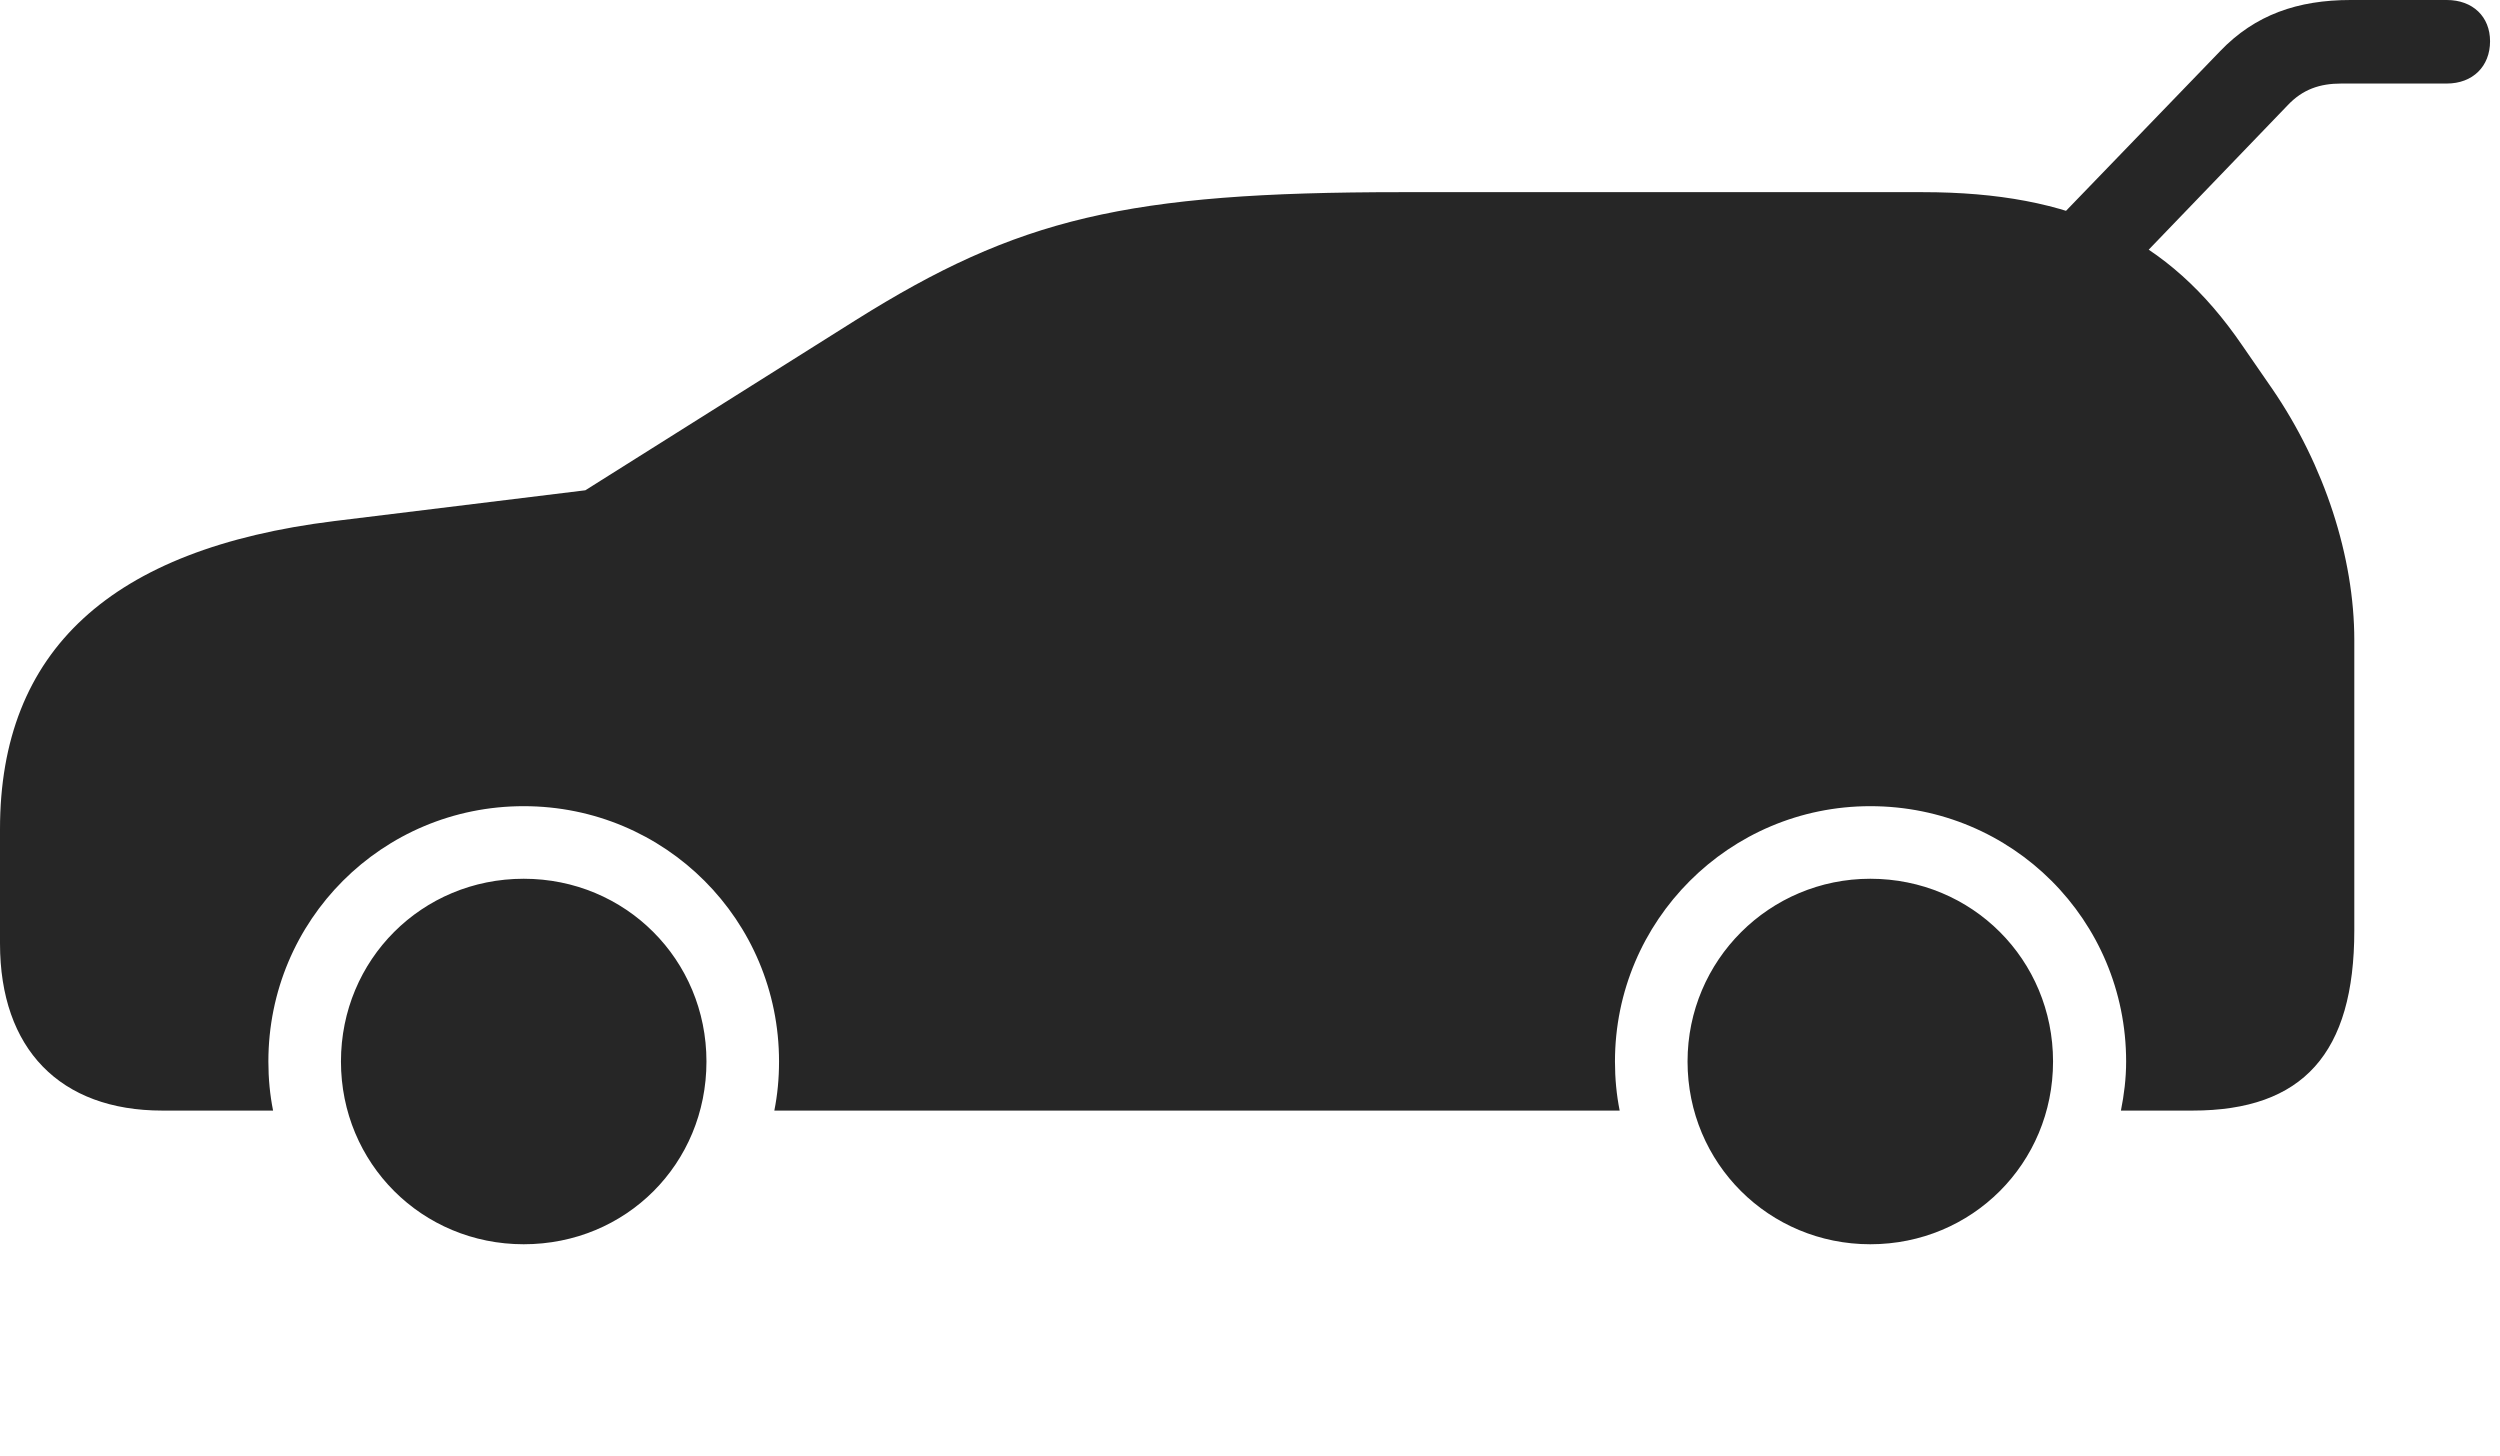 <?xml version="1.0" encoding="UTF-8"?>
<!--Generator: Apple Native CoreSVG 326-->
<!DOCTYPE svg
PUBLIC "-//W3C//DTD SVG 1.1//EN"
       "http://www.w3.org/Graphics/SVG/1.1/DTD/svg11.dtd">
<svg version="1.1" xmlns="http://www.w3.org/2000/svg" xmlns:xlink="http://www.w3.org/1999/xlink" viewBox="0 0 93.516 54.473">
 <g>
  <rect height="54.473" opacity="0" width="93.516" x="0" y="0"/>
  <path d="M76.543 8.652L79.082 10.684L85.566 3.945C86.133 3.34 86.777 3.125 87.578 3.125L91.523 3.125C92.5 3.125 93.144 2.48 93.144 1.543C93.144 0.625 92.5 0 91.523 0L87.93 0C85.957 0 84.356 0.547 83.047 1.914ZM19.59 46.543C23.418 46.543 26.426 43.535 26.426 39.707C26.426 35.898 23.398 32.871 19.59 32.871C15.781 32.871 12.754 35.898 12.754 39.707C12.754 43.516 15.781 46.543 19.59 46.543ZM69.961 46.543C73.769 46.543 76.797 43.516 76.797 39.707C76.797 35.898 73.769 32.871 69.961 32.871C66.191 32.871 63.125 35.918 63.125 39.707C63.125 43.516 66.172 46.543 69.961 46.543ZM85 14.551L83.867 12.91C81.113 8.887 77.559 7.188 71.914 7.188L52.402 7.188C42.129 7.188 38.086 8.164 32.012 11.973L21.895 18.34L12.5 19.492C4.141 20.527 0 24.336 0 31.016L0 35.293C0 39.238 2.246 41.543 6.074 41.543L10.215 41.543C10.098 40.957 10.039 40.352 10.039 39.707C10.039 34.414 14.297 30.156 19.59 30.156C24.883 30.156 29.141 34.414 29.141 39.707C29.141 40.352 29.082 40.957 28.965 41.543L60.586 41.543C60.469 40.957 60.41 40.352 60.41 39.707C60.41 34.434 64.688 30.156 69.961 30.156C75.273 30.156 79.531 34.414 79.531 39.707C79.531 40.352 79.453 40.957 79.336 41.543L82.012 41.543C86.152 41.543 88.066 39.395 88.066 34.805L88.066 23.945C88.066 20.84 86.953 17.402 85 14.551Z" fill="black" fill-opacity="0.85"/>
 </g>
</svg>
